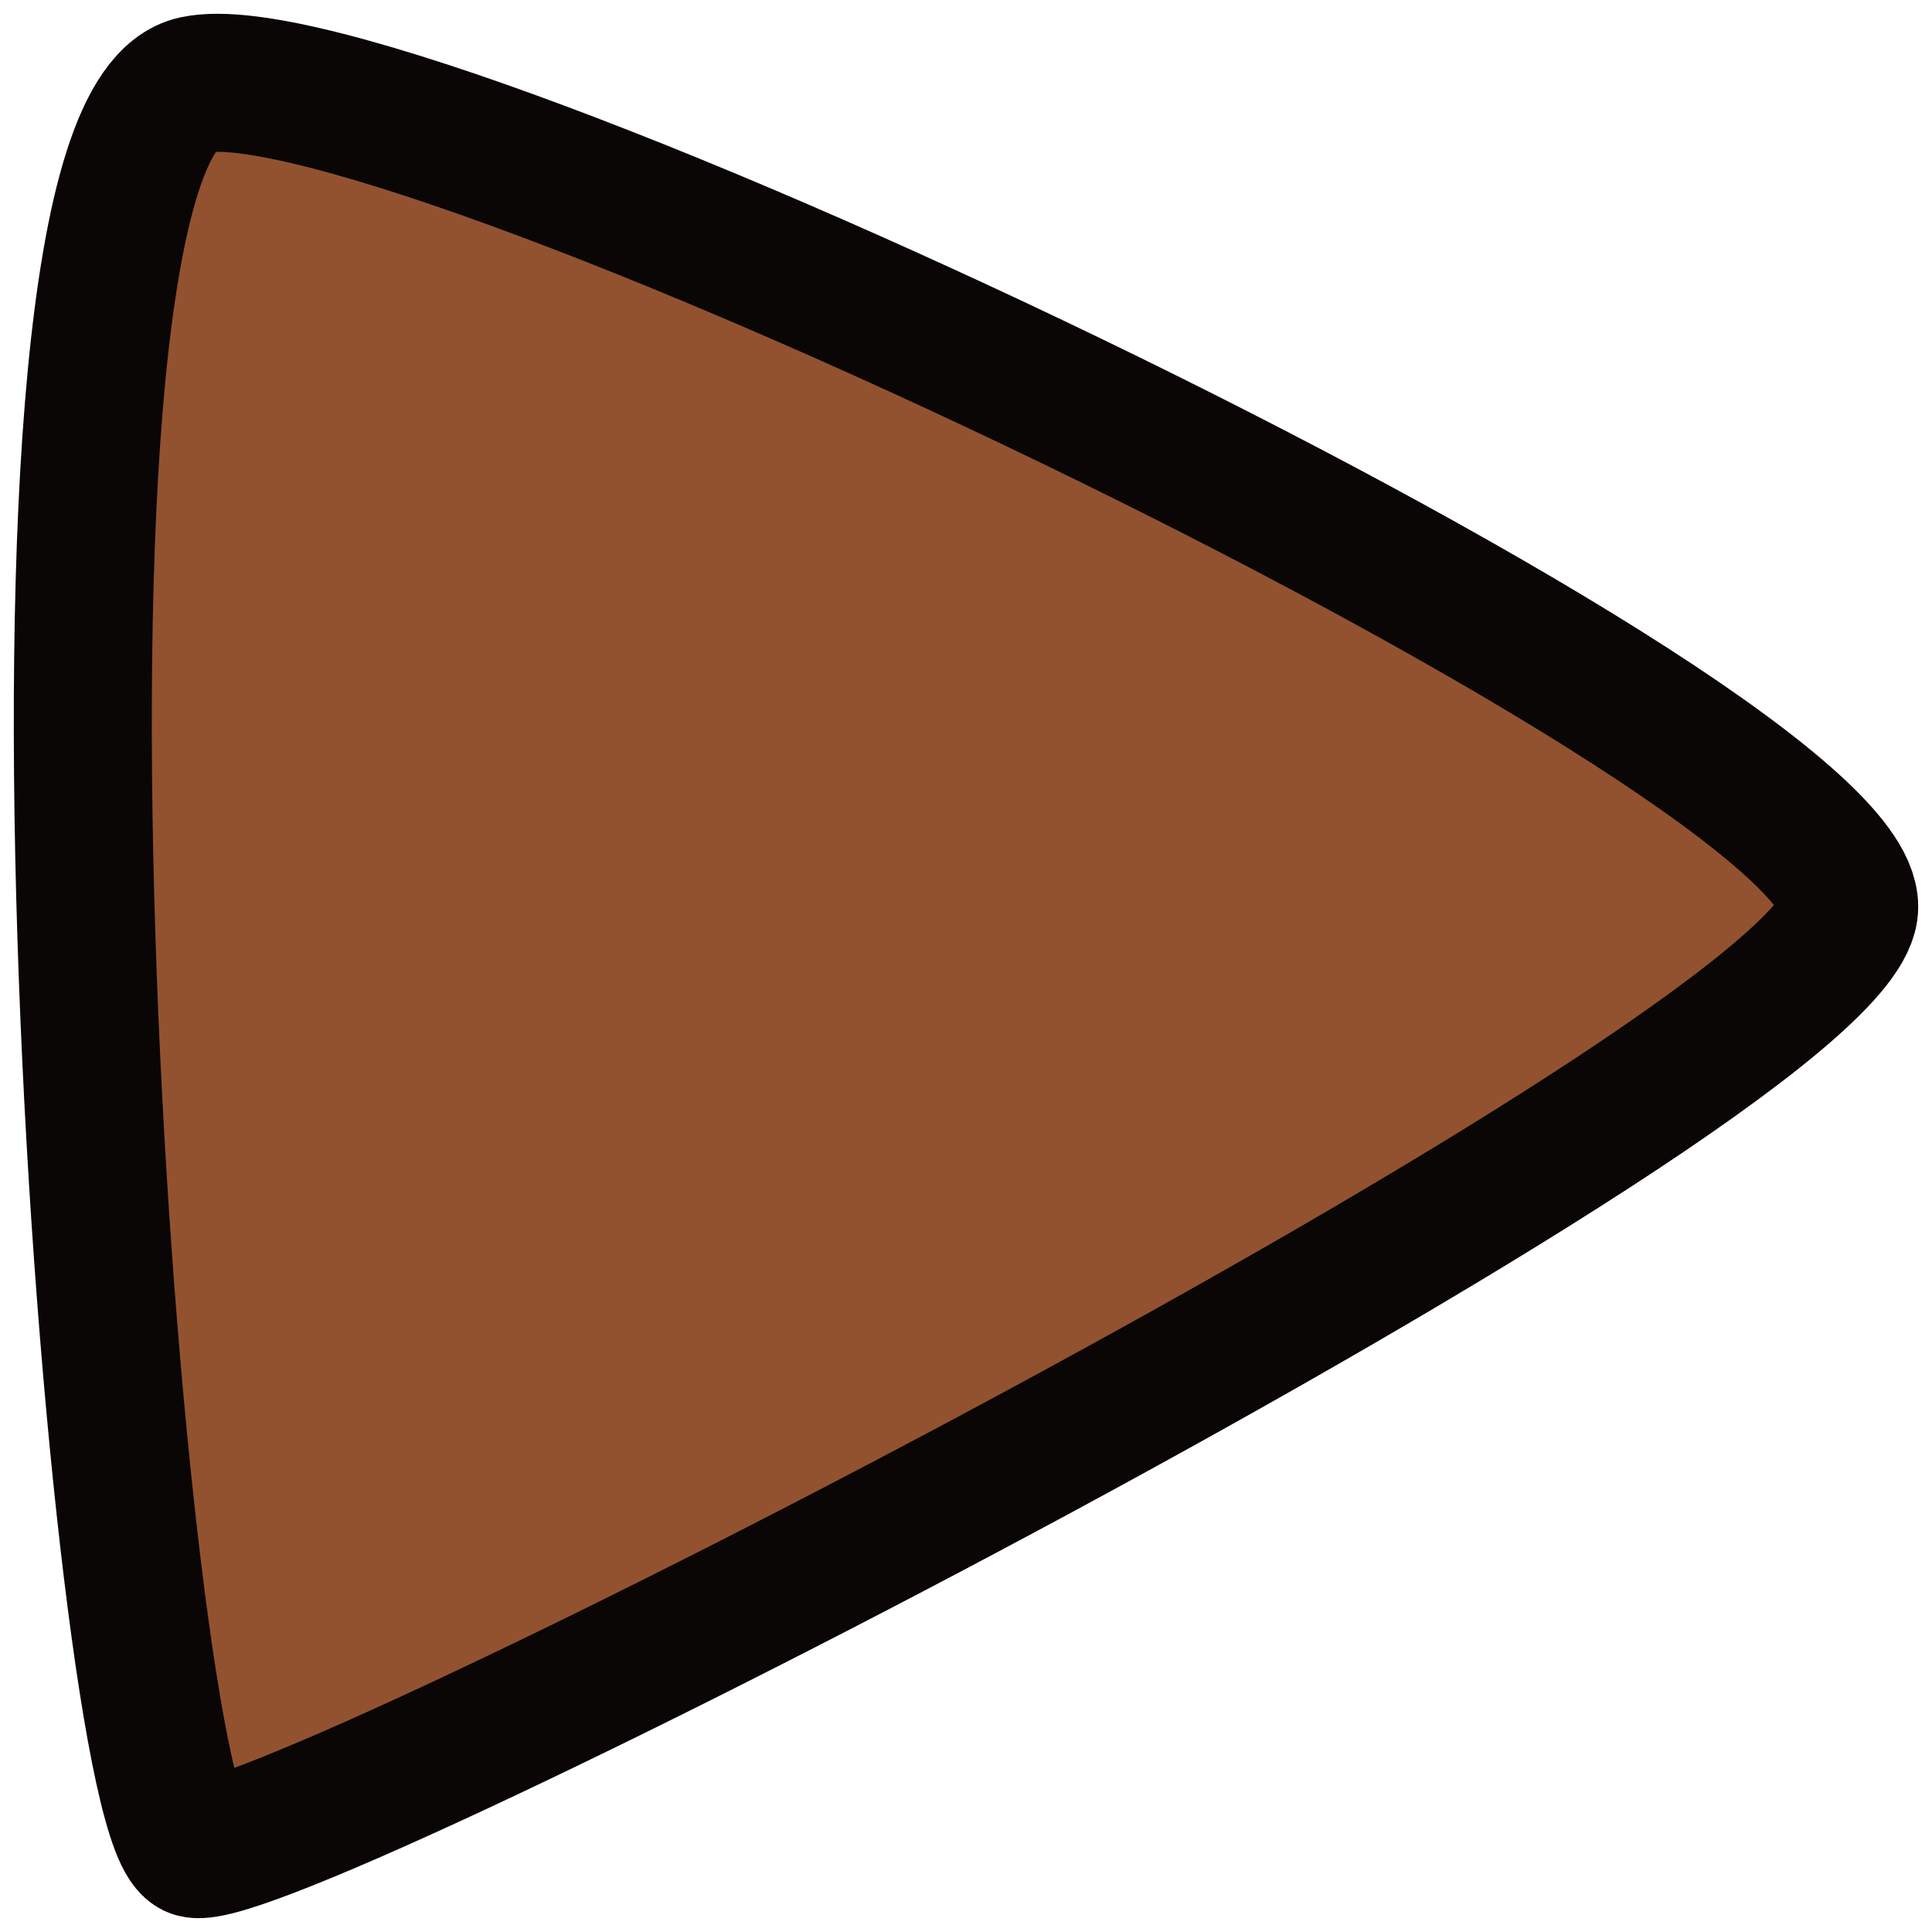 <svg width="70" height="70" viewBox="0 0 70 70" fill="none" xmlns="http://www.w3.org/2000/svg">
<path d="M7.058 3.074C14.553 1.448 67.848 26.999 66.99 32.998C66.131 38.997 9.907 67.745 7.058 66.985C4.209 66.226 -0.436 4.701 7.058 3.074Z" fill="#925230" stroke="#090605" stroke-width="5" stroke-miterlimit="1.662" stroke-linejoin="round"/>
</svg>
